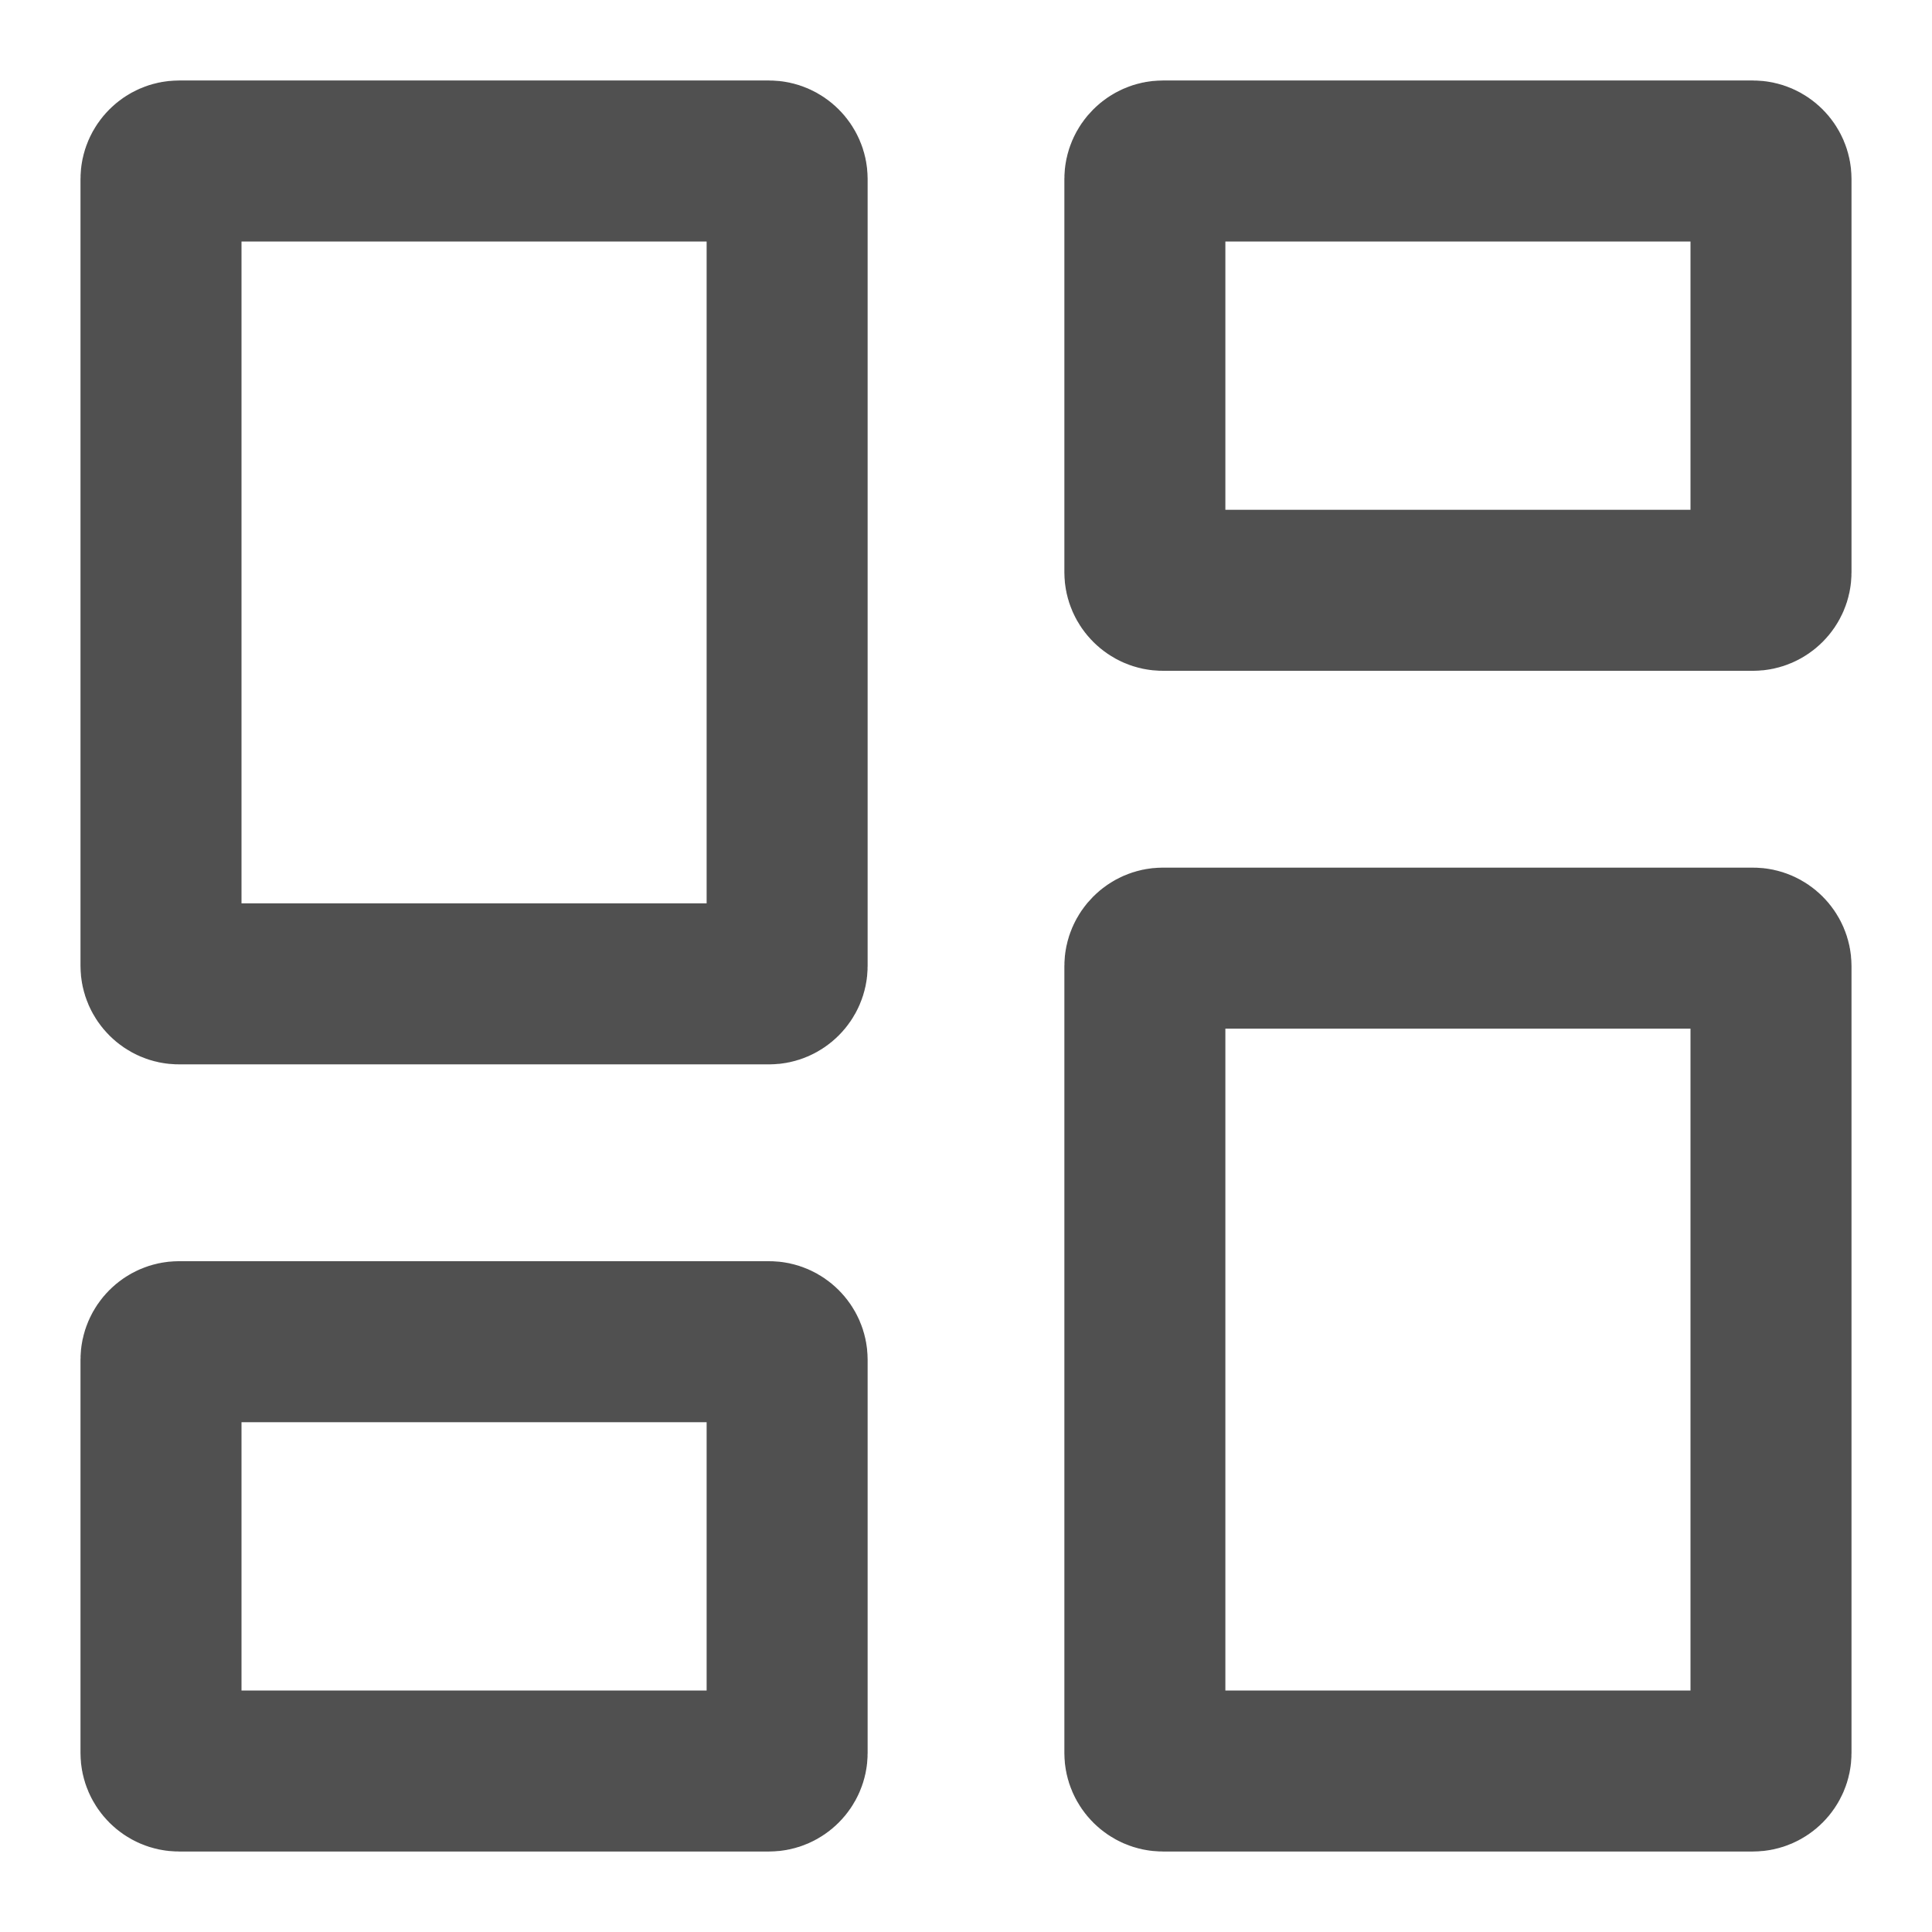 <svg width="24" height="24" viewBox="0 0 24 24" fill="none" xmlns="http://www.w3.org/2000/svg">
<path d="M9.556 12.222H2.222C2.102 12.222 2 12.12 2 12V2.222C2 2.102 2.102 2 2.222 2H9.556C9.675 2 9.778 2.102 9.778 2.222V12C9.778 12.12 9.675 12.222 9.556 12.222ZM9.556 22H2.222C2.102 22 2 21.898 2 21.778V16.889C2 16.769 2.102 16.667 2.222 16.667H9.556C9.675 16.667 9.778 16.769 9.778 16.889V21.778C9.778 21.898 9.675 22 9.556 22ZM21.778 22H14.444C14.325 22 14.222 21.898 14.222 21.778V12C14.222 11.88 14.325 11.778 14.444 11.778H21.778C21.898 11.778 22 11.88 22 12V21.778C22 21.898 21.898 22 21.778 22ZM14.222 7.111V2.222C14.222 2.102 14.325 2 14.444 2H21.778C21.898 2 22 2.102 22 2.222V7.111C22 7.231 21.898 7.333 21.778 7.333H14.444C14.325 7.333 14.222 7.231 14.222 7.111Z" stroke="#505050" stroke-width="2"/>
</svg>
